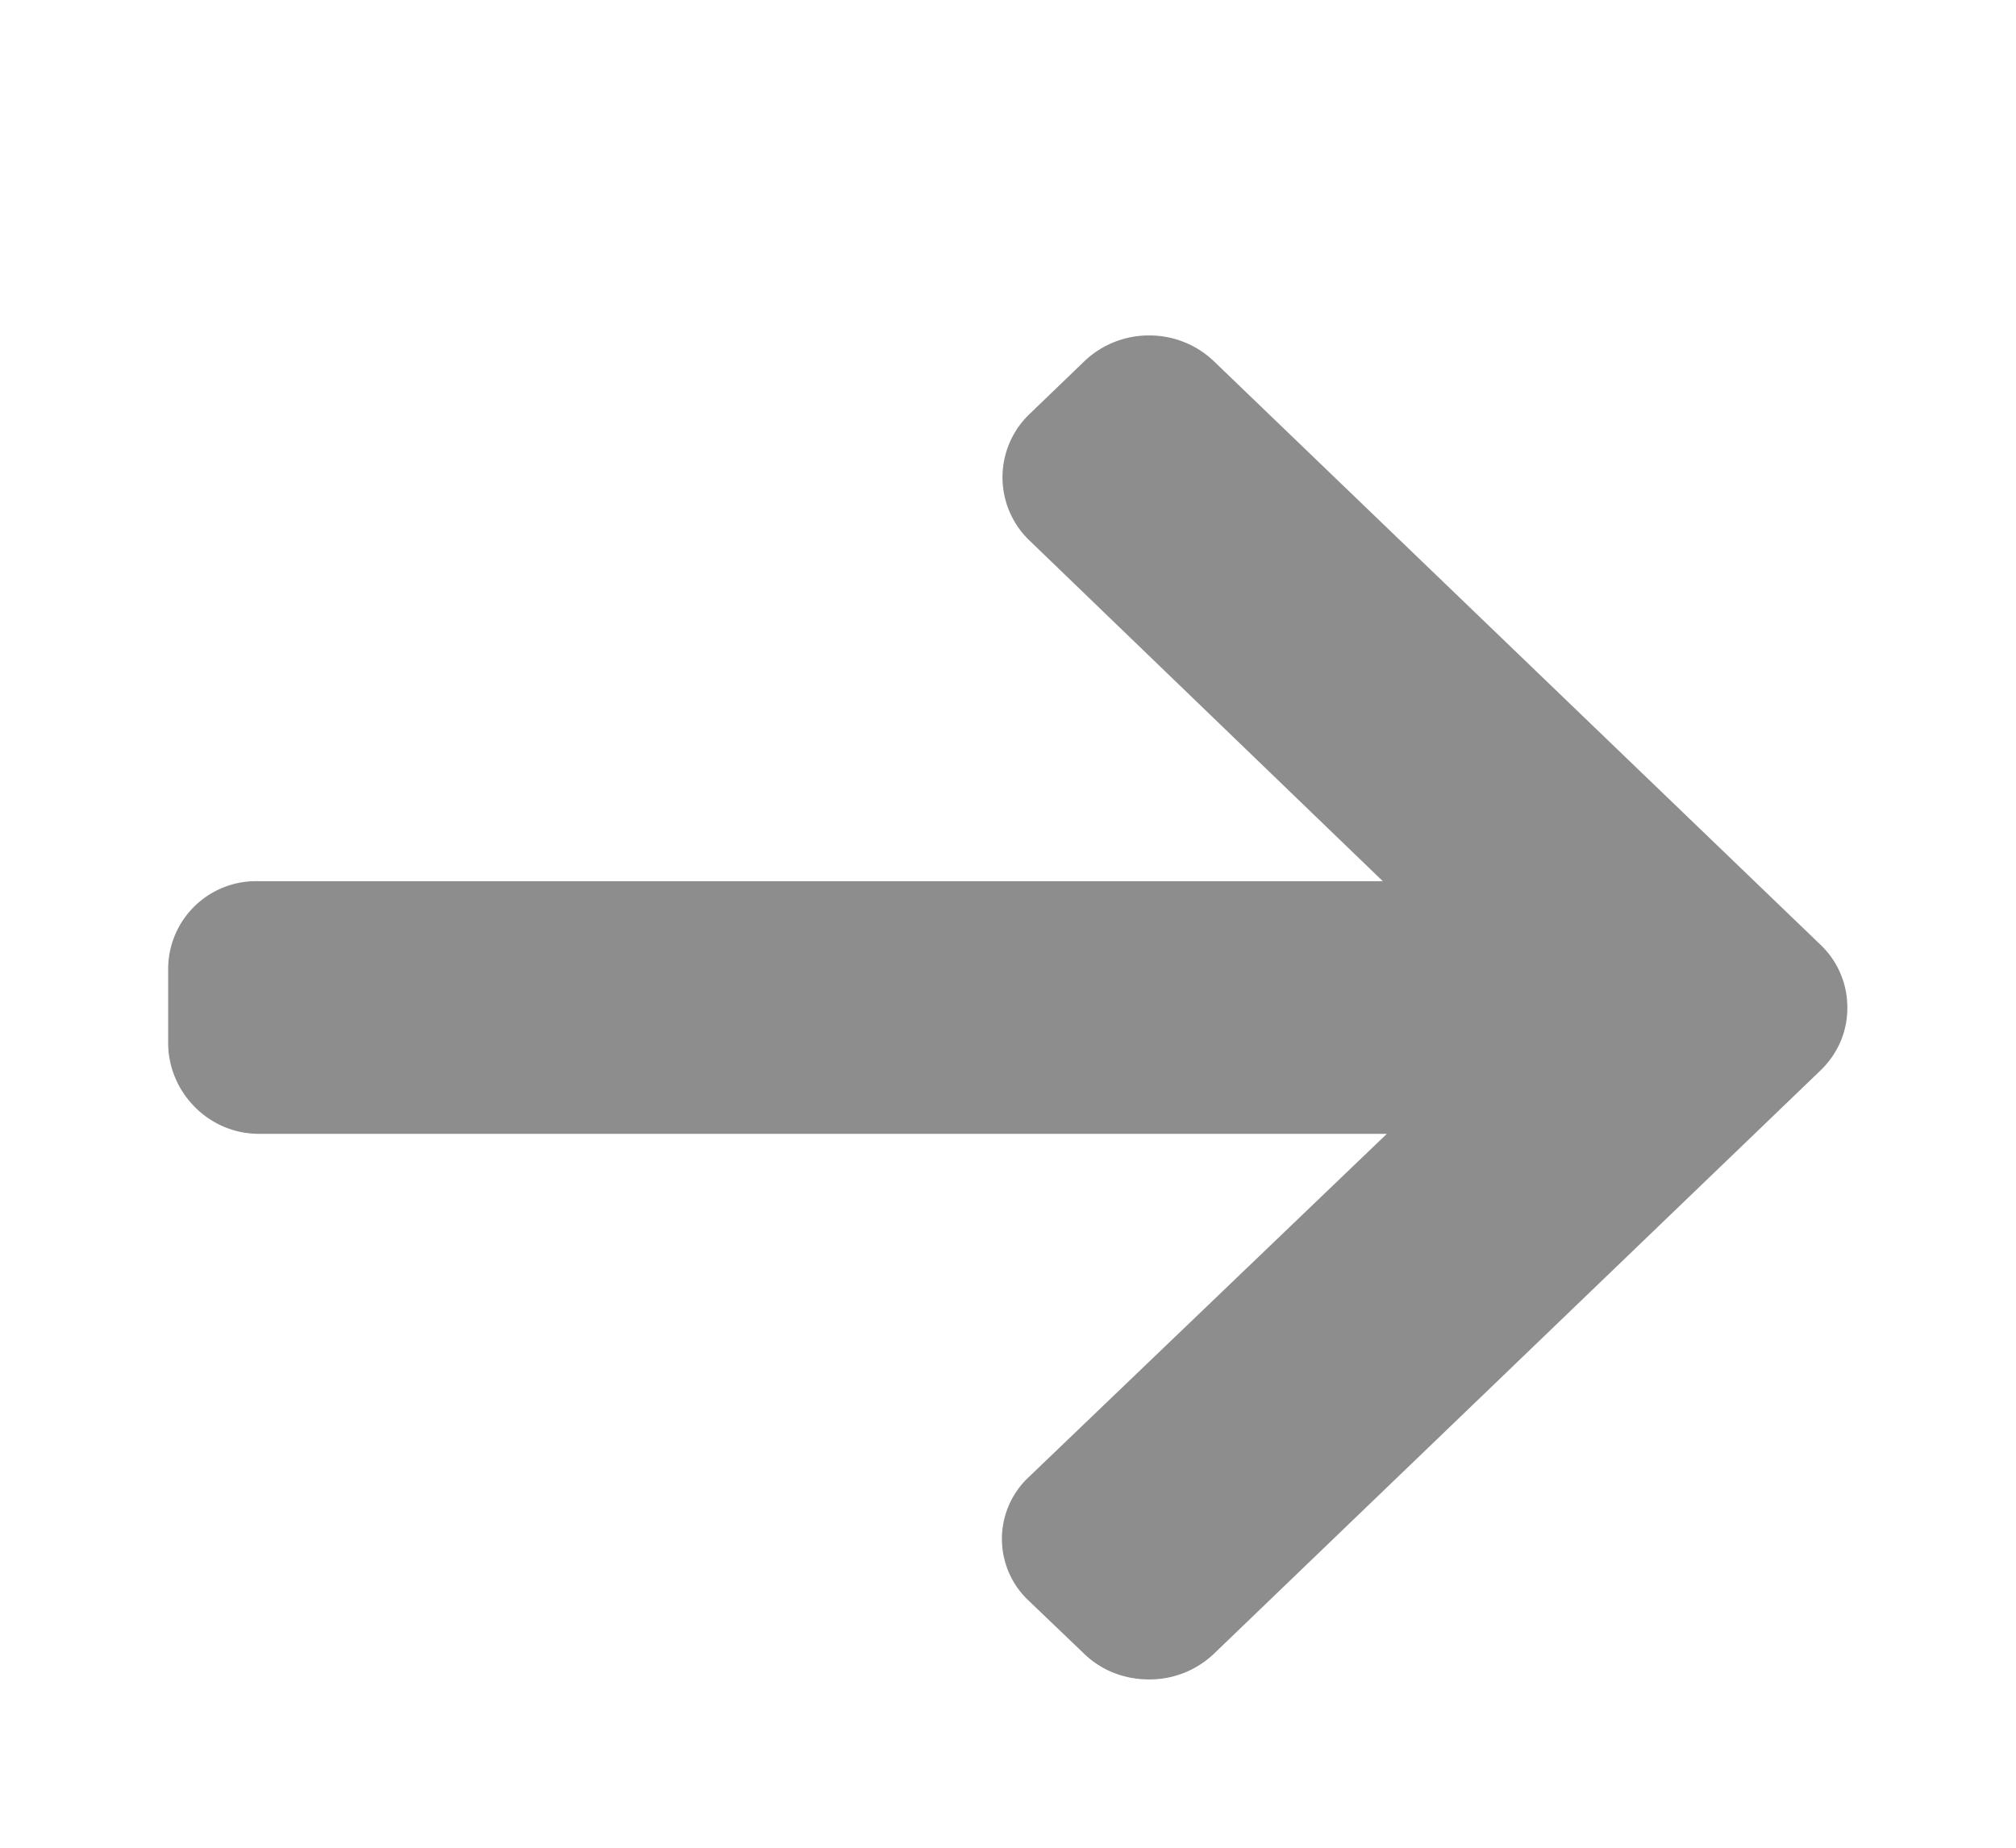 <svg xmlns="http://www.w3.org/2000/svg" width="12" height="11"><path fill="#8D8D8D" paint-order="stroke fill markers" fill-rule="evenodd" d="M10.836 5.624L7.227 2.152a.555.555 0 00-.387-.155.555.555 0 00-.387.155l-.327.315a.521.521 0 000 .749l2.105 2.03h-6.69a.523.523 0 00-.54.517v.447c0 .29.239.54.54.54h6.714l-2.13 2.042a.504.504 0 000 .739l.328.314c.103.1.24.153.387.153a.554.554 0 00.387-.154l3.61-3.472c.103-.1.16-.232.159-.374a.513.513 0 00-.16-.374c-.103-.099 0 0 0 0"/></svg>
